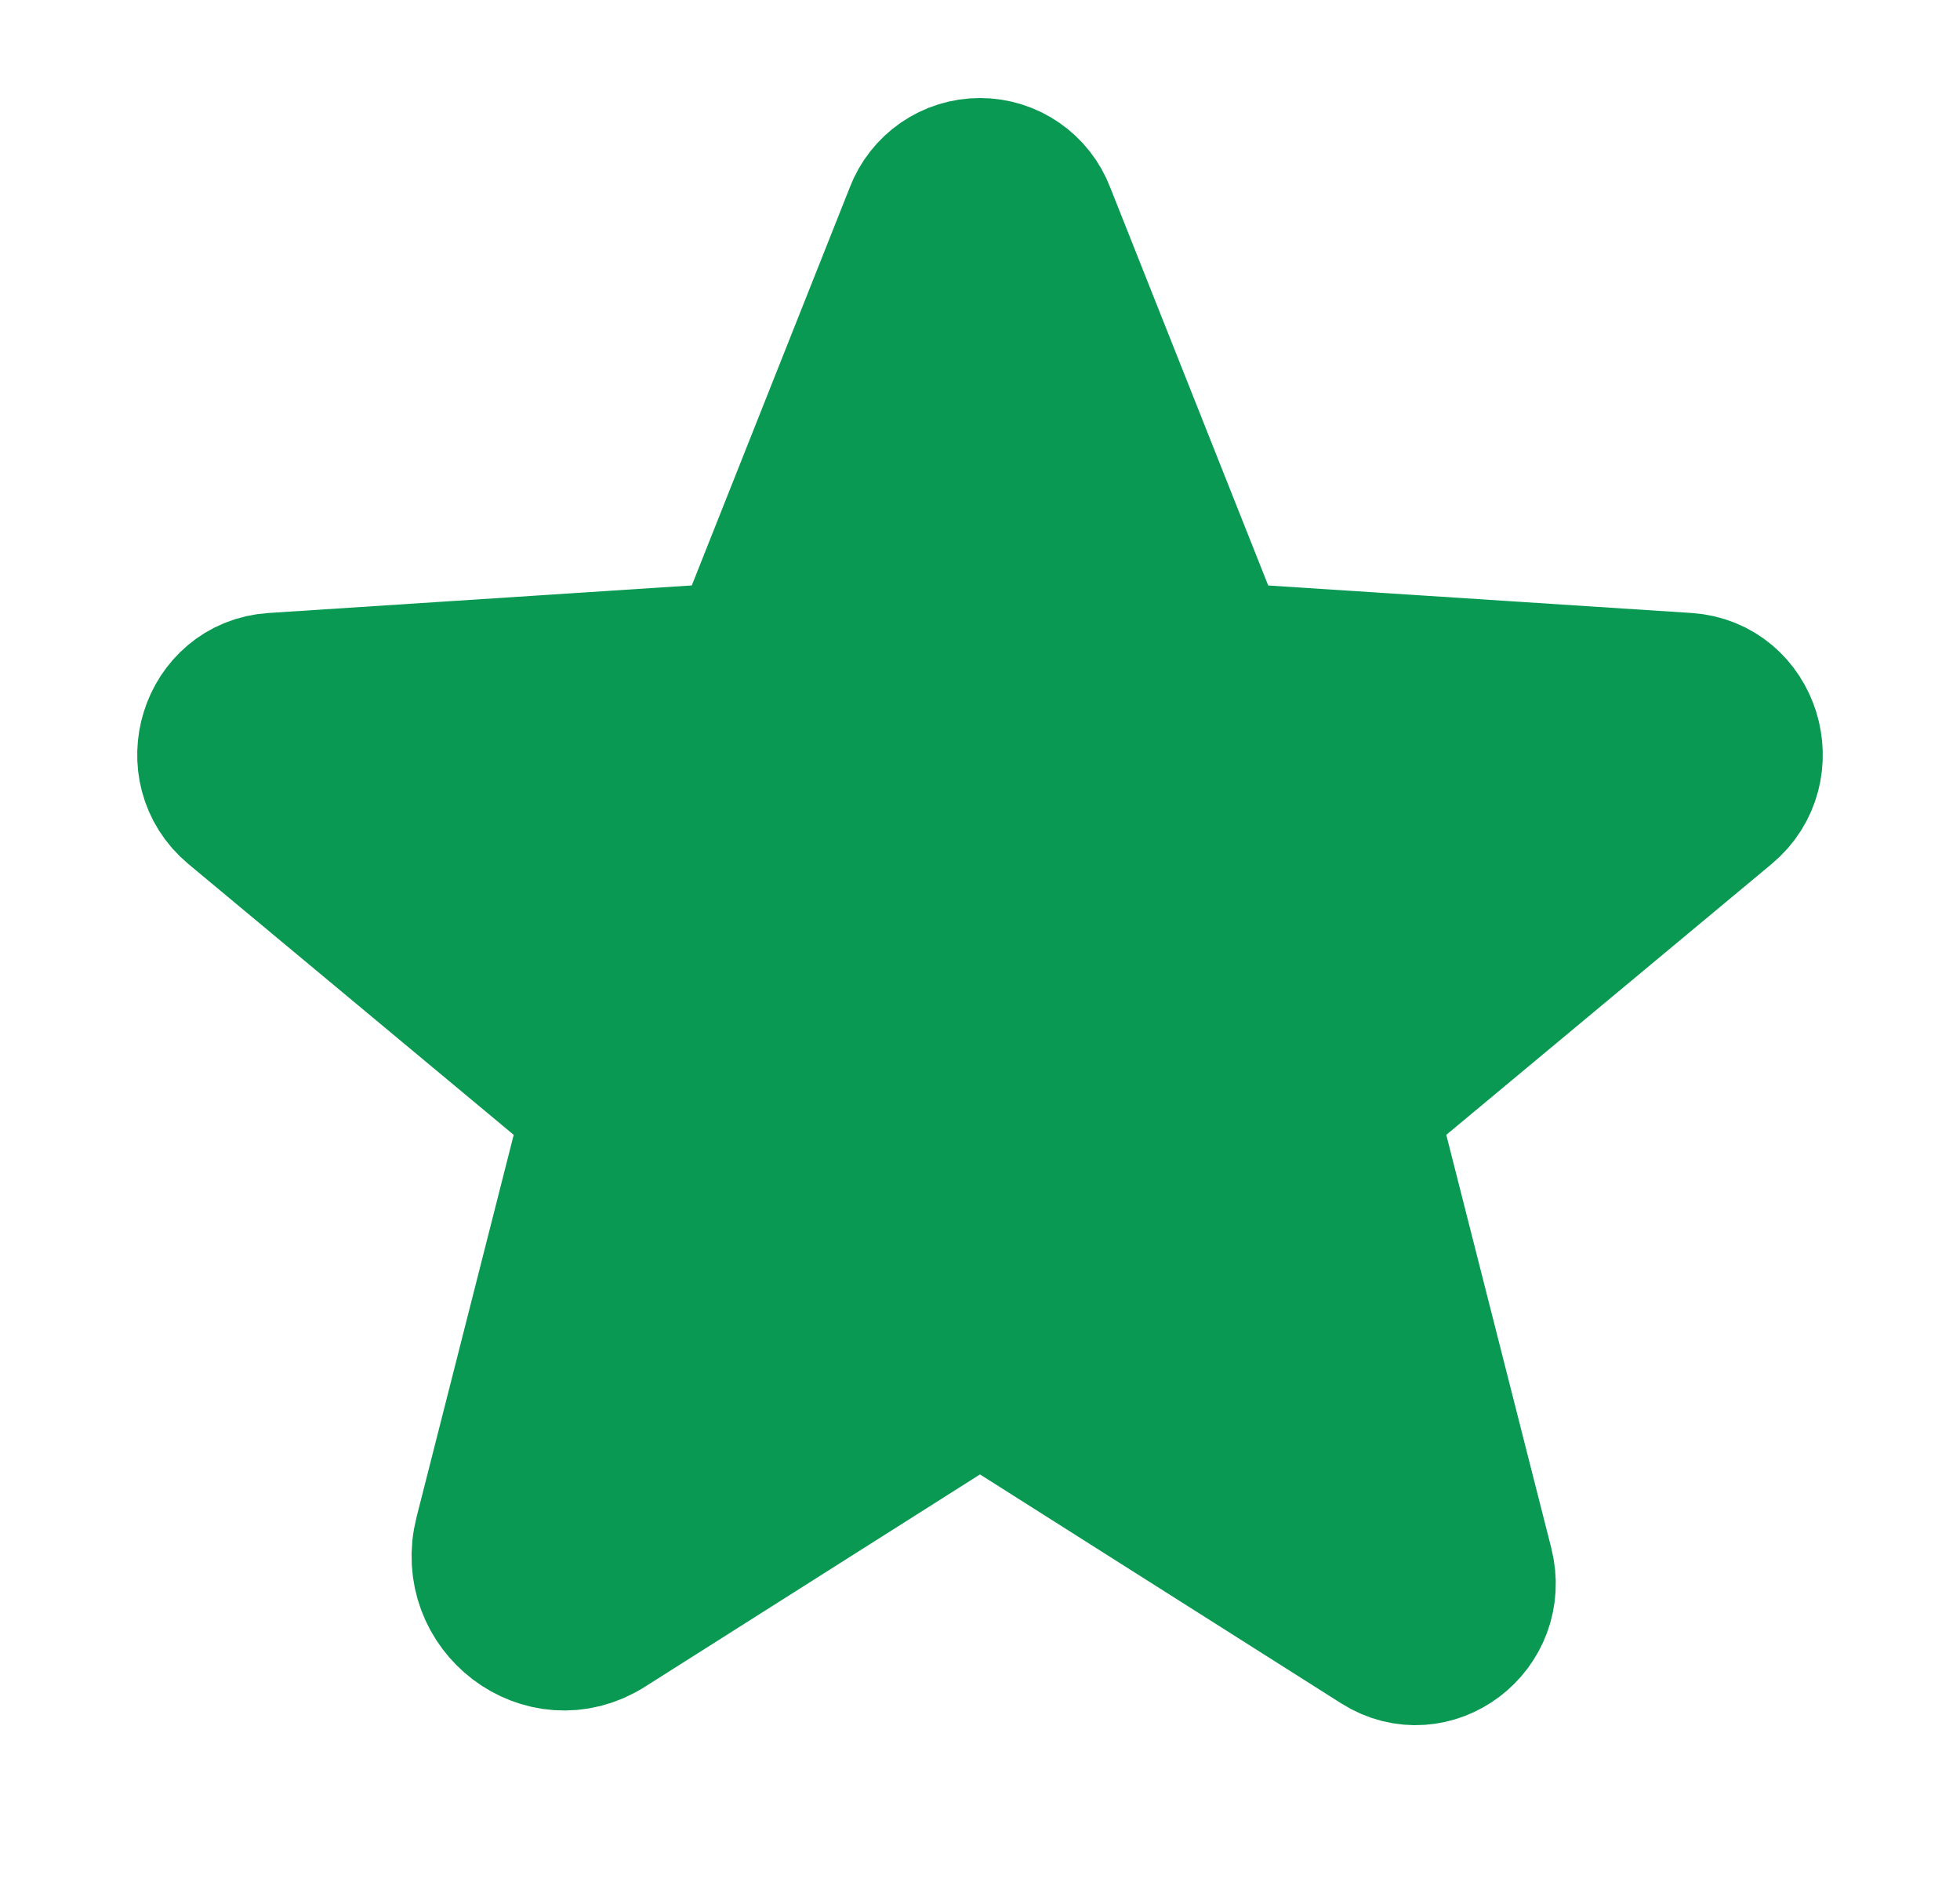 <svg xmlns="http://www.w3.org/2000/svg" width="25" height="24" viewBox="0 0 25 24" fill="none">
  <path d="M12.914 17.881L17.642 20.877C18.246 21.26 18.997 20.69 18.817 19.985L17.451 14.611C17.413 14.461 17.417 14.304 17.464 14.156C17.511 14.009 17.599 13.878 17.717 13.779L21.957 10.25C22.514 9.786 22.227 8.861 21.511 8.815L15.974 8.455C15.825 8.445 15.682 8.392 15.561 8.303C15.441 8.214 15.348 8.093 15.294 7.954L13.229 2.753C13.173 2.605 13.073 2.478 12.943 2.388C12.813 2.298 12.658 2.25 12.5 2.25C12.342 2.25 12.187 2.298 12.057 2.388C11.927 2.478 11.827 2.605 11.771 2.753L9.706 7.954C9.652 8.093 9.559 8.214 9.439 8.303C9.318 8.392 9.175 8.445 9.026 8.455L3.489 8.815C2.773 8.861 2.486 9.786 3.043 10.25L7.283 13.779C7.401 13.878 7.489 14.009 7.536 14.156C7.583 14.304 7.587 14.461 7.549 14.611L6.282 19.595C6.067 20.441 6.967 21.125 7.692 20.665L12.086 17.881C12.21 17.802 12.354 17.761 12.5 17.761C12.646 17.761 12.79 17.802 12.914 17.881Z" fill="#0A9952" stroke="#0A9952" stroke-width="2" stroke-linecap="round" stroke-linejoin="round"/>
</svg>